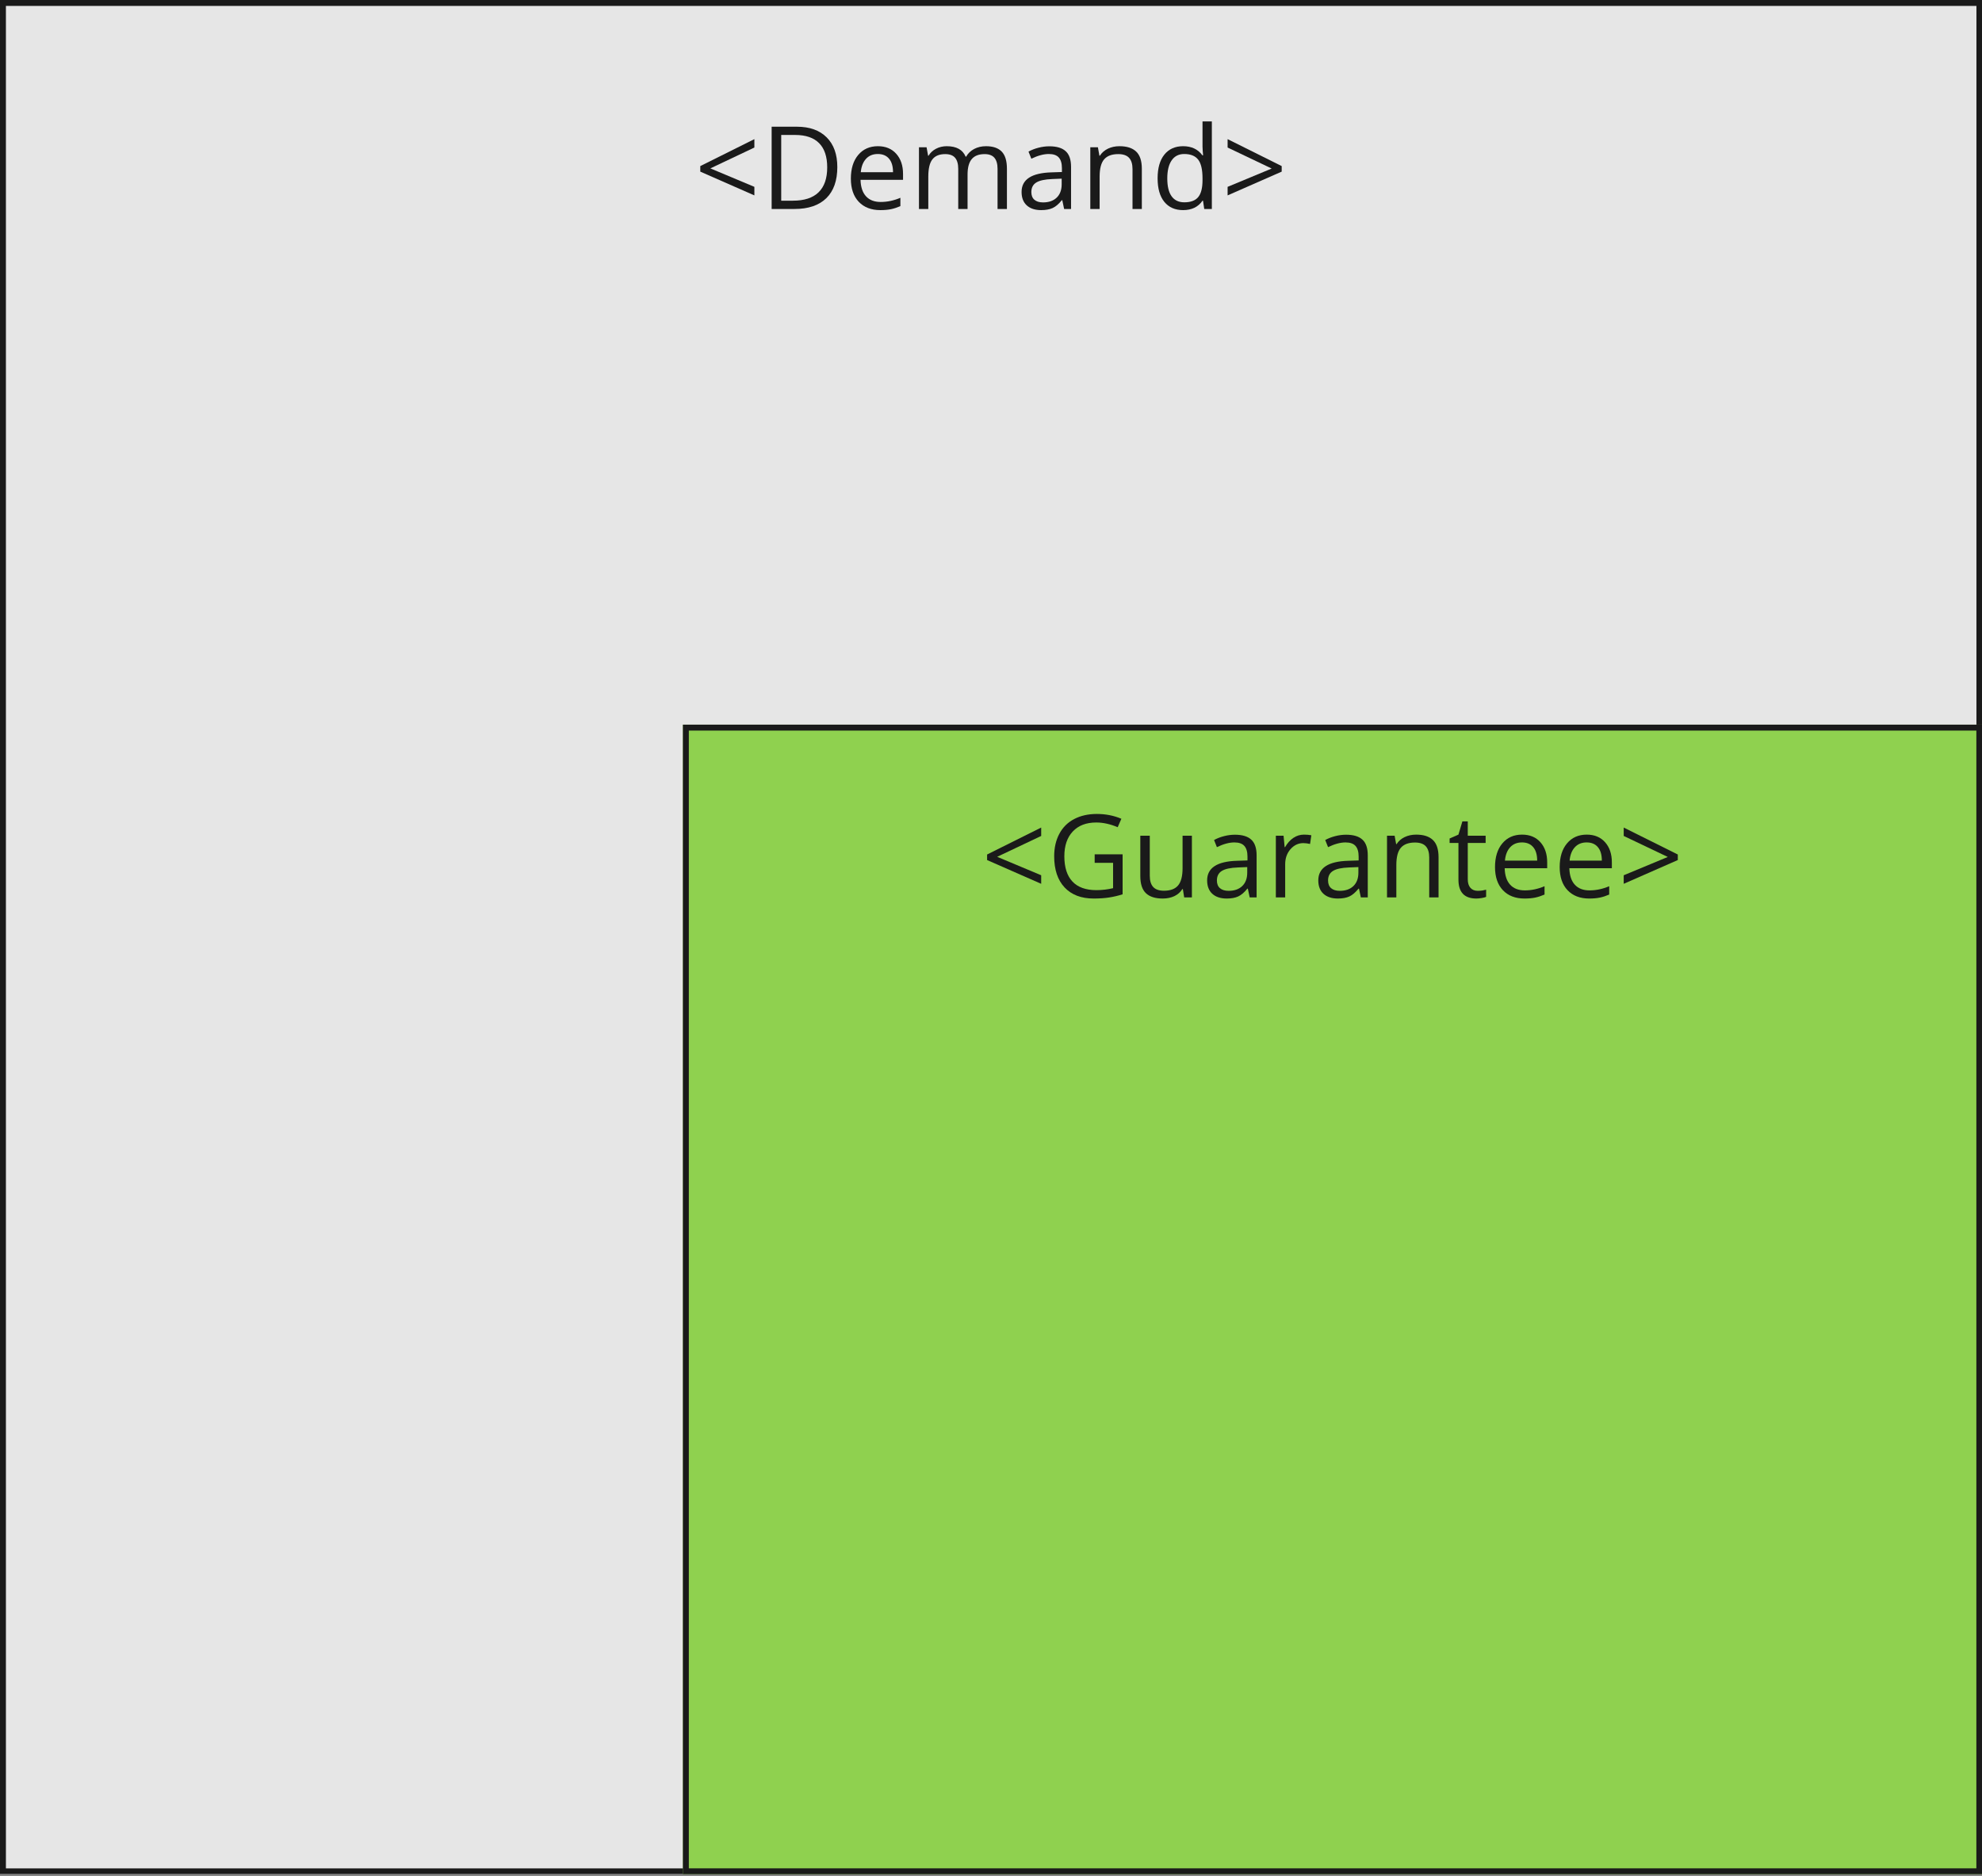 <?xml version="1.0" encoding="UTF-8"?>
<svg xmlns="http://www.w3.org/2000/svg" xmlns:xlink="http://www.w3.org/1999/xlink" width="630.96pt" height="597.12pt" viewBox="0 0 630.96 597.12" version="1.1">
<rect x="0" y="0" width="630.96" height="597.12" fill="#808080" stroke="none"/>
<defs>
<g>
<symbol overflow="visible" id="glyph0-0">
<path style="stroke:none;" d=""/>
</symbol>
<symbol overflow="visible" id="glyph0-1">
<path style="stroke:none;" d="M 19.078 -4.328 L 1.859 -11.891 L 1.859 -13.656 L 19.078 -22.234 L 19.078 -19.562 L 5.062 -12.922 L 19.078 -7.047 Z M 19.078 -4.328 "/>
</symbol>
<symbol overflow="visible" id="glyph0-2">
<path style="stroke:none;" d="M 24.5 -13.344 C 24.5 -9.02 23.328 -5.711 20.984 -3.422 C 18.641 -1.141 15.266 0 10.859 0 L 3.594 0 L 3.594 -26.188 L 11.625 -26.188 C 15.695 -26.188 18.859 -25.055 21.109 -22.797 C 23.367 -20.547 24.5 -17.395 24.5 -13.344 Z M 21.281 -13.234 C 21.281 -16.648 20.422 -19.223 18.703 -20.953 C 16.992 -22.691 14.453 -23.562 11.078 -23.562 L 6.641 -23.562 L 6.641 -2.641 L 10.359 -2.641 C 13.984 -2.641 16.707 -3.531 18.531 -5.312 C 20.363 -7.094 21.281 -9.734 21.281 -13.234 Z M 21.281 -13.234 "/>
</symbol>
<symbol overflow="visible" id="glyph0-3">
<path style="stroke:none;" d="M 11.453 0.359 C 8.547 0.359 6.254 -0.52 4.578 -2.281 C 2.898 -4.051 2.062 -6.508 2.062 -9.656 C 2.062 -12.82 2.836 -15.332 4.391 -17.188 C 5.953 -19.051 8.047 -19.984 10.672 -19.984 C 13.129 -19.984 15.078 -19.176 16.516 -17.562 C 17.953 -15.945 18.672 -13.812 18.672 -11.156 L 18.672 -9.281 L 5.141 -9.281 C 5.203 -6.977 5.785 -5.227 6.891 -4.031 C 7.992 -2.832 9.547 -2.234 11.547 -2.234 C 13.66 -2.234 15.754 -2.676 17.828 -3.562 L 17.828 -0.906 C 16.773 -0.457 15.781 -0.133 14.844 0.062 C 13.906 0.258 12.773 0.359 11.453 0.359 Z M 10.641 -17.5 C 9.066 -17.5 7.812 -16.984 6.875 -15.953 C 5.938 -14.93 5.383 -13.516 5.219 -11.703 L 15.484 -11.703 C 15.484 -13.578 15.062 -15.008 14.219 -16 C 13.383 -17 12.191 -17.5 10.641 -17.5 Z M 10.641 -17.5 "/>
</symbol>
<symbol overflow="visible" id="glyph0-4">
<path style="stroke:none;" d="M 28.172 0 L 28.172 -12.766 C 28.172 -14.336 27.836 -15.516 27.172 -16.297 C 26.504 -17.078 25.469 -17.469 24.062 -17.469 C 22.207 -17.469 20.836 -16.938 19.953 -15.875 C 19.066 -14.812 18.625 -13.176 18.625 -10.969 L 18.625 0 L 15.656 0 L 15.656 -12.766 C 15.656 -14.336 15.32 -15.516 14.656 -16.297 C 13.988 -17.078 12.941 -17.469 11.516 -17.469 C 9.648 -17.469 8.285 -16.906 7.422 -15.781 C 6.555 -14.664 6.125 -12.836 6.125 -10.297 L 6.125 0 L 3.156 0 L 3.156 -19.641 L 5.578 -19.641 L 6.062 -16.953 L 6.203 -16.953 C 6.766 -17.898 7.555 -18.641 8.578 -19.172 C 9.598 -19.711 10.738 -19.984 12 -19.984 C 15.07 -19.984 17.078 -18.875 18.016 -16.656 L 18.172 -16.656 C 18.754 -17.688 19.598 -18.5 20.703 -19.094 C 21.816 -19.688 23.082 -19.984 24.5 -19.984 C 26.727 -19.984 28.395 -19.41 29.5 -18.266 C 30.602 -17.129 31.156 -15.312 31.156 -12.812 L 31.156 0 Z M 28.172 0 "/>
</symbol>
<symbol overflow="visible" id="glyph0-5">
<path style="stroke:none;" d="M 15.234 0 L 14.641 -2.797 L 14.5 -2.797 C 13.508 -1.566 12.531 -0.734 11.562 -0.297 C 10.594 0.141 9.379 0.359 7.922 0.359 C 5.973 0.359 4.445 -0.141 3.344 -1.141 C 2.238 -2.148 1.688 -3.578 1.688 -5.422 C 1.688 -9.391 4.859 -11.469 11.203 -11.656 L 14.531 -11.766 L 14.531 -12.984 C 14.531 -14.523 14.195 -15.66 13.531 -16.391 C 12.875 -17.129 11.816 -17.5 10.359 -17.5 C 8.723 -17.5 6.867 -17 4.797 -16 L 3.891 -18.266 C 4.859 -18.797 5.914 -19.207 7.062 -19.5 C 8.219 -19.801 9.375 -19.953 10.531 -19.953 C 12.875 -19.953 14.609 -19.43 15.734 -18.391 C 16.867 -17.359 17.438 -15.695 17.438 -13.406 L 17.438 0 Z M 8.516 -2.094 C 10.359 -2.094 11.805 -2.598 12.859 -3.609 C 13.922 -4.629 14.453 -6.051 14.453 -7.875 L 14.453 -9.656 L 11.484 -9.531 C 9.117 -9.445 7.41 -9.078 6.359 -8.422 C 5.316 -7.773 4.797 -6.766 4.797 -5.391 C 4.797 -4.316 5.117 -3.5 5.766 -2.938 C 6.422 -2.375 7.336 -2.094 8.516 -2.094 Z M 8.516 -2.094 "/>
</symbol>
<symbol overflow="visible" id="glyph0-6">
<path style="stroke:none;" d="M 16.594 0 L 16.594 -12.703 C 16.594 -14.297 16.227 -15.488 15.5 -16.281 C 14.77 -17.07 13.629 -17.469 12.078 -17.469 C 10.023 -17.469 8.52 -16.91 7.562 -15.797 C 6.602 -14.691 6.125 -12.859 6.125 -10.297 L 6.125 0 L 3.156 0 L 3.156 -19.641 L 5.578 -19.641 L 6.062 -16.953 L 6.203 -16.953 C 6.805 -17.91 7.656 -18.656 8.75 -19.188 C 9.852 -19.719 11.082 -19.984 12.438 -19.984 C 14.801 -19.984 16.578 -19.41 17.766 -18.266 C 18.961 -17.129 19.562 -15.312 19.562 -12.812 L 19.562 0 Z M 16.594 0 "/>
</symbol>
<symbol overflow="visible" id="glyph0-7">
<path style="stroke:none;" d="M 16.516 -2.641 L 16.359 -2.641 C 14.984 -0.641 12.926 0.359 10.188 0.359 C 7.625 0.359 5.629 -0.516 4.203 -2.266 C 2.773 -4.023 2.062 -6.523 2.062 -9.766 C 2.062 -13.004 2.773 -15.516 4.203 -17.297 C 5.641 -19.086 7.633 -19.984 10.188 -19.984 C 12.852 -19.984 14.895 -19.02 16.312 -17.094 L 16.547 -17.094 L 16.422 -18.5 L 16.359 -19.891 L 16.359 -27.875 L 19.328 -27.875 L 19.328 0 L 16.906 0 Z M 10.562 -2.125 C 12.594 -2.125 14.066 -2.676 14.984 -3.781 C 15.898 -4.895 16.359 -6.68 16.359 -9.141 L 16.359 -9.766 C 16.359 -12.547 15.895 -14.531 14.969 -15.719 C 14.039 -16.906 12.562 -17.5 10.531 -17.5 C 8.789 -17.5 7.457 -16.82 6.531 -15.469 C 5.602 -14.113 5.141 -12.203 5.141 -9.734 C 5.141 -7.223 5.598 -5.328 6.516 -4.047 C 7.441 -2.766 8.789 -2.125 10.562 -2.125 Z M 10.562 -2.125 "/>
</symbol>
<symbol overflow="visible" id="glyph0-8">
<path style="stroke:none;" d="M 1.859 -7.047 L 15.891 -12.875 L 1.859 -19.562 L 1.859 -22.234 L 19.078 -13.656 L 19.078 -11.891 L 1.859 -4.328 Z M 1.859 -7.047 "/>
</symbol>
<symbol overflow="visible" id="glyph0-9">
<path style="stroke:none;" d="M 15.125 -13.719 L 24.016 -13.719 L 24.016 -0.984 C 22.629 -0.547 21.219 -0.211 19.781 0.016 C 18.352 0.242 16.695 0.359 14.812 0.359 C 10.852 0.359 7.766 -0.816 5.547 -3.172 C 3.336 -5.535 2.234 -8.844 2.234 -13.094 C 2.234 -15.812 2.781 -18.195 3.875 -20.25 C 4.969 -22.301 6.539 -23.863 8.594 -24.938 C 10.656 -26.02 13.062 -26.562 15.812 -26.562 C 18.613 -26.562 21.219 -26.051 23.625 -25.031 L 22.453 -22.344 C 20.086 -23.344 17.812 -23.844 15.625 -23.844 C 12.438 -23.844 9.945 -22.891 8.156 -20.984 C 6.363 -19.086 5.469 -16.457 5.469 -13.094 C 5.469 -9.562 6.328 -6.879 8.047 -5.047 C 9.773 -3.223 12.312 -2.312 15.656 -2.312 C 17.469 -2.312 19.242 -2.52 20.984 -2.938 L 20.984 -11 L 15.125 -11 Z M 15.125 -13.719 "/>
</symbol>
<symbol overflow="visible" id="glyph0-10">
<path style="stroke:none;" d="M 5.953 -19.641 L 5.953 -6.891 C 5.953 -5.297 6.316 -4.102 7.047 -3.312 C 7.773 -2.52 8.914 -2.125 10.469 -2.125 C 12.52 -2.125 14.02 -2.688 14.969 -3.812 C 15.914 -4.938 16.391 -6.77 16.391 -9.312 L 16.391 -19.641 L 19.359 -19.641 L 19.359 0 L 16.906 0 L 16.484 -2.641 L 16.312 -2.641 C 15.707 -1.672 14.863 -0.926 13.781 -0.406 C 12.695 0.102 11.461 0.359 10.078 0.359 C 7.691 0.359 5.906 -0.207 4.719 -1.344 C 3.531 -2.477 2.938 -4.297 2.938 -6.797 L 2.938 -19.641 Z M 5.953 -19.641 "/>
</symbol>
<symbol overflow="visible" id="glyph0-11">
<path style="stroke:none;" d="M 12.109 -19.984 C 12.984 -19.984 13.766 -19.914 14.453 -19.781 L 14.047 -17.016 C 13.234 -17.191 12.516 -17.281 11.891 -17.281 C 10.305 -17.281 8.945 -16.633 7.812 -15.344 C 6.688 -14.062 6.125 -12.457 6.125 -10.531 L 6.125 0 L 3.156 0 L 3.156 -19.641 L 5.609 -19.641 L 5.953 -16 L 6.094 -16 C 6.82 -17.27 7.695 -18.25 8.719 -18.938 C 9.75 -19.633 10.879 -19.984 12.109 -19.984 Z M 12.109 -19.984 "/>
</symbol>
<symbol overflow="visible" id="glyph0-12">
<path style="stroke:none;" d="M 9.5 -2.094 C 10.02 -2.094 10.523 -2.129 11.016 -2.203 C 11.504 -2.285 11.895 -2.367 12.188 -2.453 L 12.188 -0.172 C 11.863 -0.023 11.383 0.098 10.75 0.203 C 10.125 0.305 9.562 0.359 9.062 0.359 C 5.27 0.359 3.375 -1.641 3.375 -5.641 L 3.375 -17.328 L 0.562 -17.328 L 0.562 -18.75 L 3.375 -19.984 L 4.625 -24.188 L 6.344 -24.188 L 6.344 -19.641 L 12.031 -19.641 L 12.031 -17.328 L 6.344 -17.328 L 6.344 -5.766 C 6.344 -4.586 6.625 -3.68 7.188 -3.047 C 7.75 -2.41 8.52 -2.094 9.5 -2.094 Z M 9.5 -2.094 "/>
</symbol>
</g>
<clipPath id="clip1">
  <path d="M 0 0 L 630.961 0 L 630.961 596.527 L 0 596.527 Z M 0 0 "/>
</clipPath>
<clipPath id="clip2">
  <path d="M 217.402 230.66 L 630.961 230.66 L 630.961 596.527 L 217.402 596.527 Z M 217.402 230.66 "/>
</clipPath>
</defs>
<g id="surface1">
<g clip-path="url(#clip1)" clip-rule="nonzero">
<path style=" stroke:none;fill-rule:nonzero;fill:rgb(100%,100%,100%);fill-opacity:1;" d="M 0 0 L 631 0 L 631 596.527 L 0 596.527 Z M 0 0 "/>
<path style="fill-rule:nonzero;fill:rgb(90.199%,90.199%,90.199%);fill-opacity:1;stroke-width:4;stroke-linecap:butt;stroke-linejoin:miter;stroke:rgb(10.199%,10.199%,10.199%);stroke-opacity:1;stroke-miterlimit:4;" d="M 0 0 L 670.64 0 L 670.64 634.01 L 0 634.01 Z M 0 0 " transform="matrix(0.941,0,0,0.941,0,0)"/>
</g>
<g style="fill:rgb(10.199%,10.199%,10.199%);fill-opacity:1;">
  <use xlink:href="#glyph0-1" x="221.075" y="66.521"/>
  <use xlink:href="#glyph0-2" x="242.057" y="66.521"/>
  <use xlink:href="#glyph0-3" x="268.807" y="66.521"/>
  <use xlink:href="#glyph0-4" x="289.394" y="66.521"/>
  <use xlink:href="#glyph0-5" x="323.527" y="66.521"/>
  <use xlink:href="#glyph0-6" x="343.935" y="66.521"/>
  <use xlink:href="#glyph0-7" x="366.457" y="66.521"/>
  <use xlink:href="#glyph0-8" x="388.943" y="66.521"/>
</g>
<g clip-path="url(#clip2)" clip-rule="nonzero">
<path style="fill-rule:nonzero;fill:rgb(56.079%,81.96%,30.98%);fill-opacity:1;stroke-width:4;stroke-linecap:butt;stroke-linejoin:miter;stroke:rgb(10.199%,10.199%,10.199%);stroke-opacity:1;stroke-miterlimit:4;" d="M -0 0 L 439.58 0 L 439.58 388.86 L -0 388.86 Z M -0 0 " transform="matrix(0.941,0,0,0.941,217.403,230.66)"/>
</g>
<g style="fill:rgb(10.199%,10.199%,10.199%);fill-opacity:1;">
  <use xlink:href="#glyph0-1" x="312.379" y="285.648"/>
  <use xlink:href="#glyph0-9" x="333.36" y="285.648"/>
  <use xlink:href="#glyph0-10" x="360.075" y="285.648"/>
  <use xlink:href="#glyph0-5" x="382.597" y="285.648"/>
  <use xlink:href="#glyph0-11" x="403.005" y="285.648"/>
  <use xlink:href="#glyph0-5" x="417.984" y="285.648"/>
  <use xlink:href="#glyph0-6" x="438.392" y="285.648"/>
  <use xlink:href="#glyph0-12" x="460.914" y="285.648"/>
  <use xlink:href="#glyph0-3" x="473.868" y="285.648"/>
  <use xlink:href="#glyph0-3" x="494.455" y="285.648"/>
  <use xlink:href="#glyph0-8" x="515.042" y="285.648"/>
</g>
</g>
</svg>
